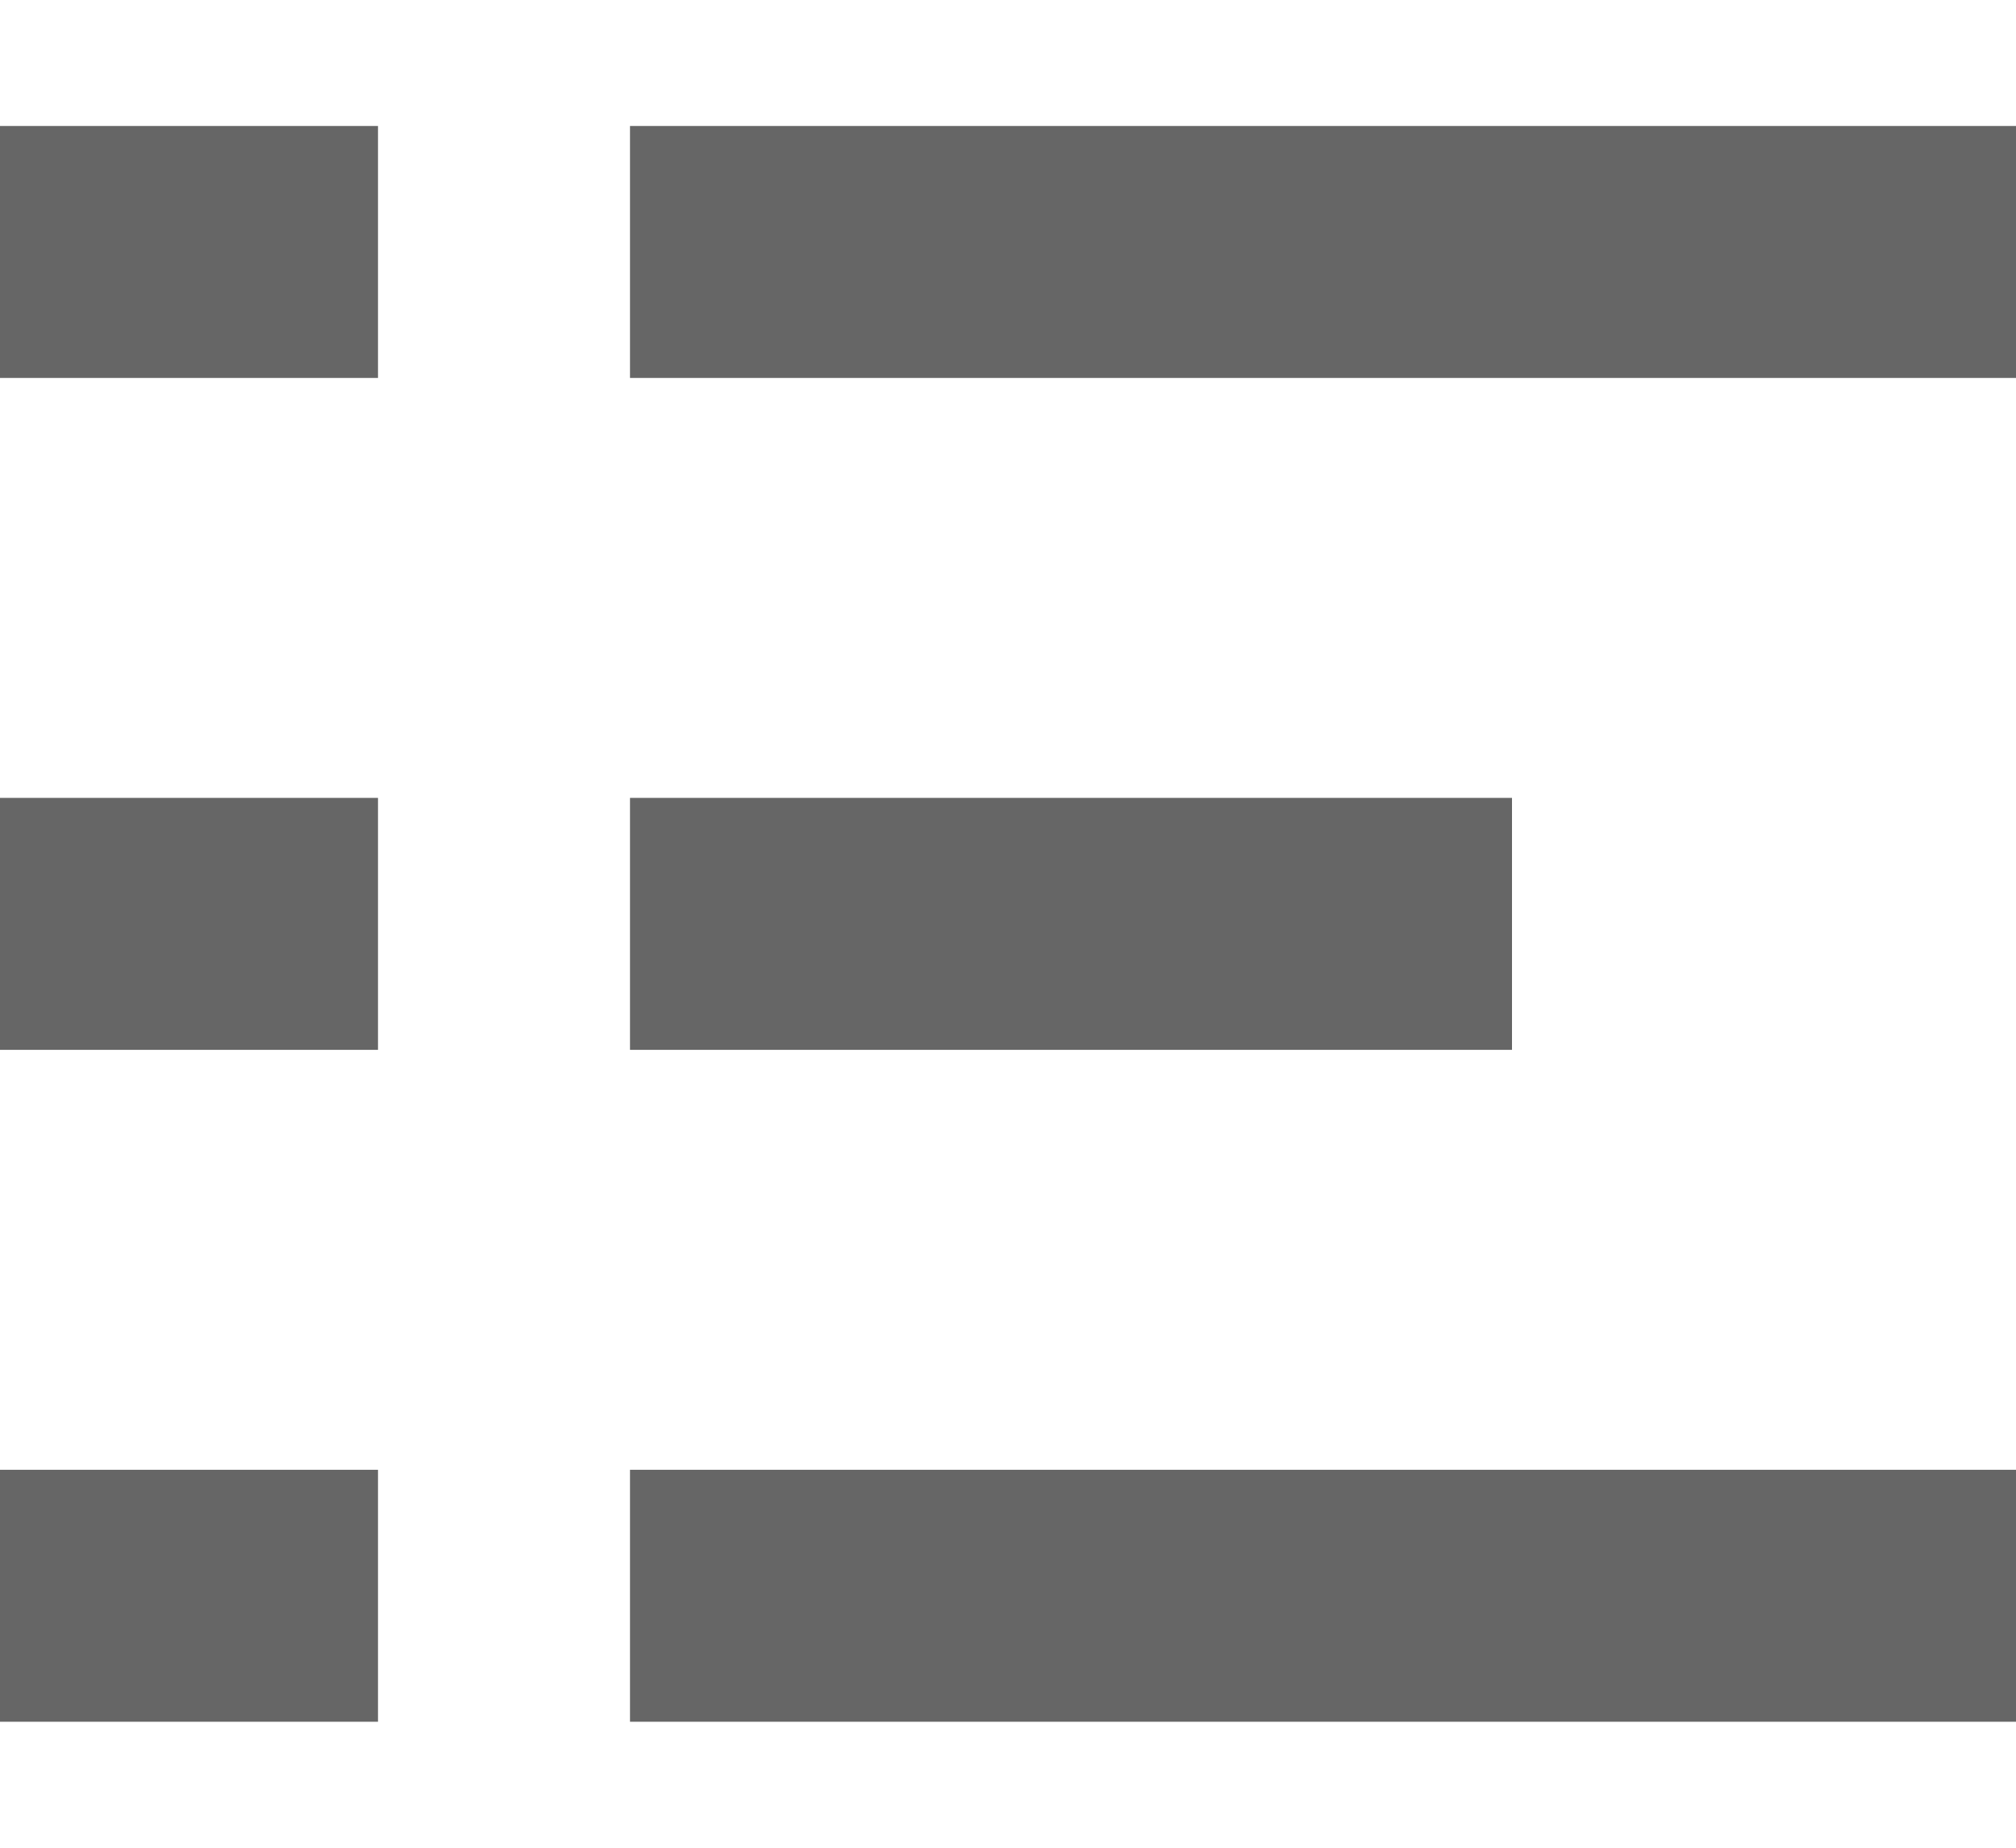 <svg width="12" height="11" viewBox="0 0 12 11" fill="none" xmlns="http://www.w3.org/2000/svg">
<path d="M12 8.75H3.75V10.25H12V8.75Z" fill="#666666"/>
<path d="M2.25 8.75H0V10.25H2.25V8.75Z" fill="#666666"/>
<path d="M9 4.75H3.75V6.25H9V4.75Z" fill="#666666"/>
<path d="M2.25 4.75H0V6.25H2.25V4.75Z" fill="#666666"/>
<path d="M12 0.75H3.75V2.25H12V0.75Z" fill="#666666"/>
<path d="M2.25 0.75H0V2.25H2.25V0.75Z" fill="#666666"/>
</svg>
